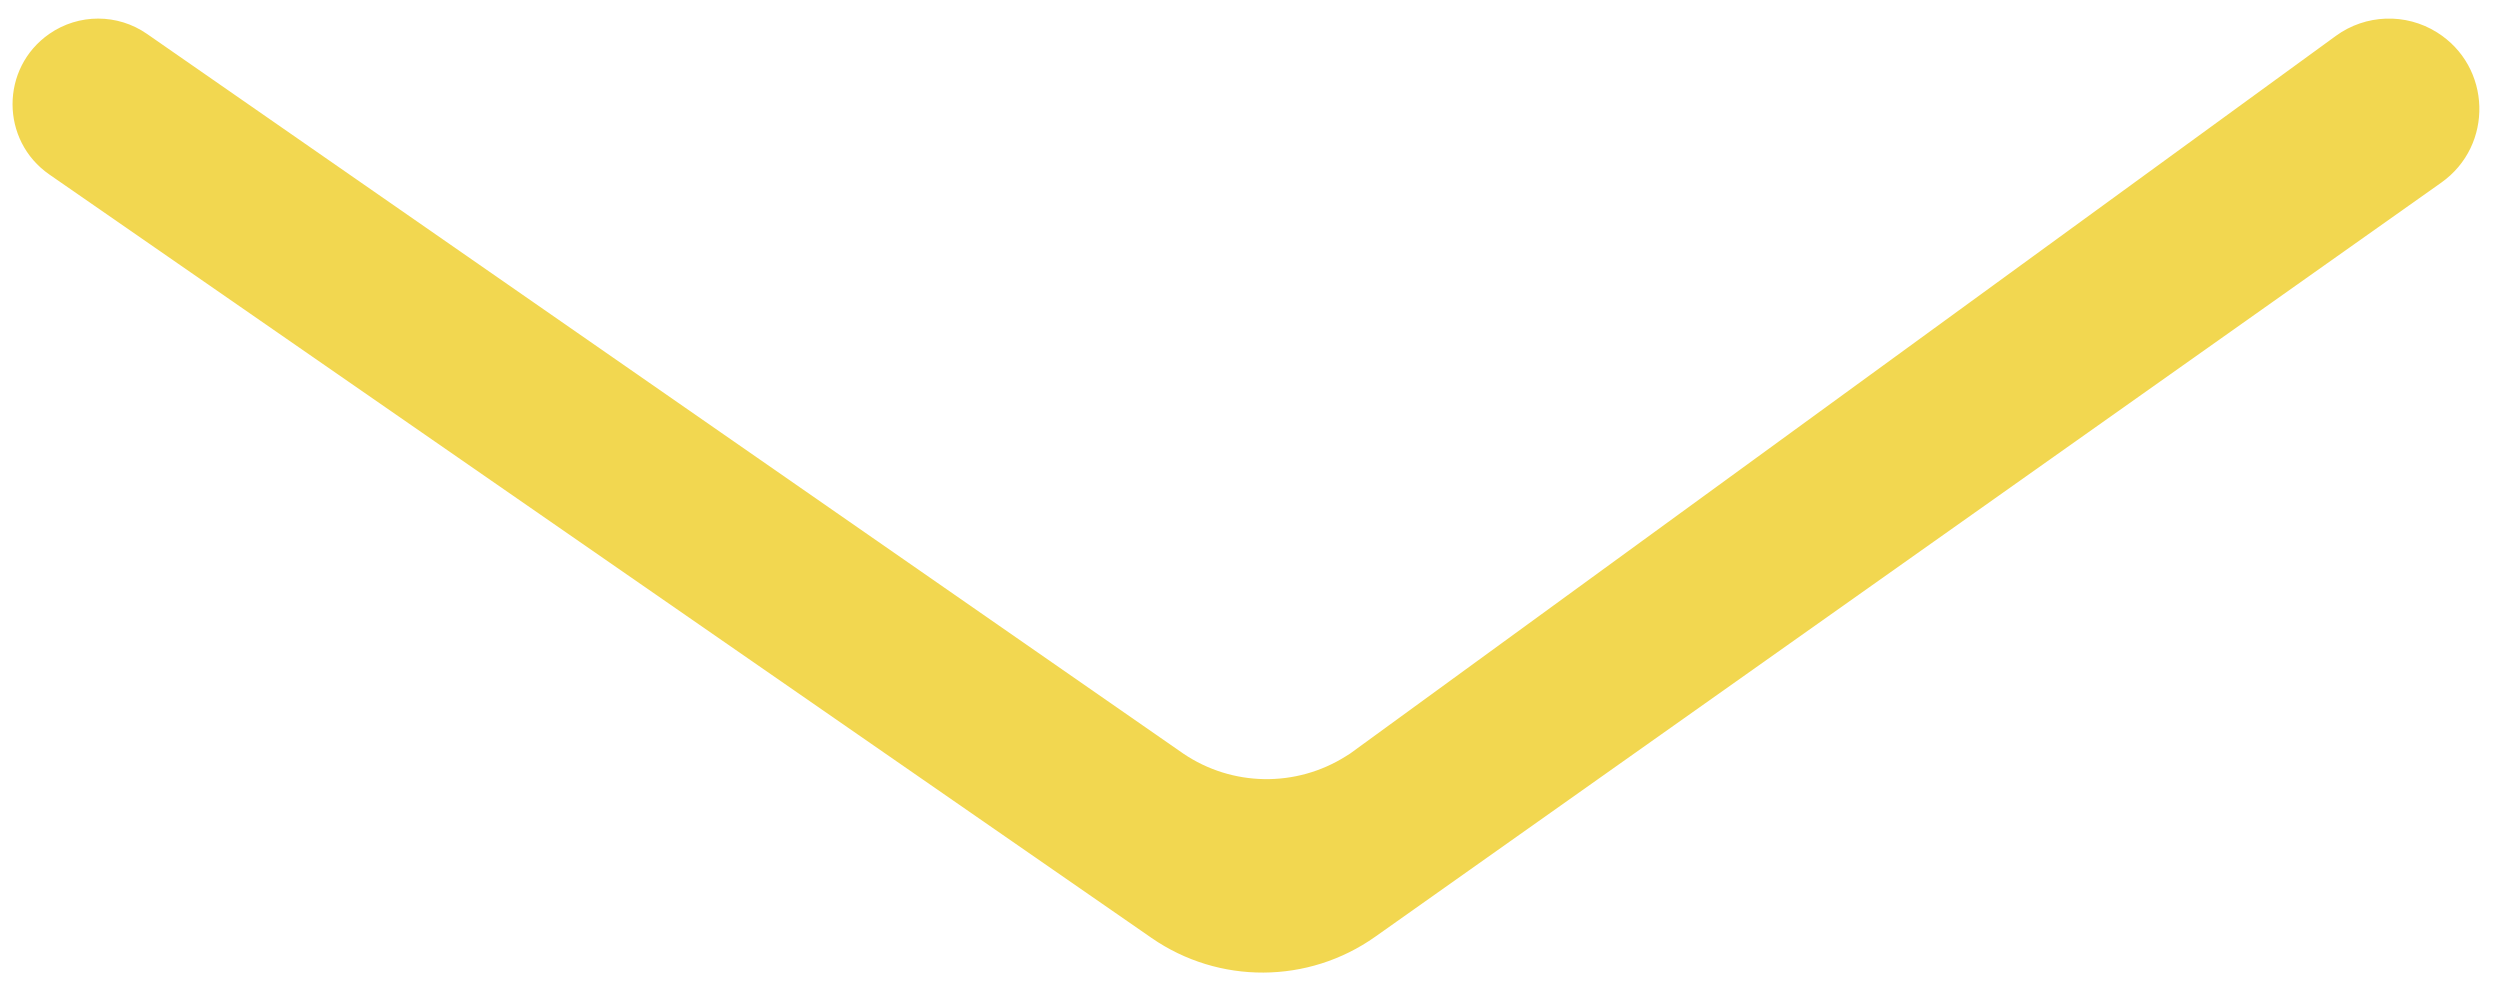 <svg width="96" height="38" viewBox="0 0 96 38" fill="none" xmlns="http://www.w3.org/2000/svg">
<path d="M52.808 35.971C50.237 37.79 46.804 37.807 44.215 36.014L44.154 35.971L1.897 6.702C0.011 5.396 0.01 2.608 1.895 1.3C3.022 0.518 4.516 0.519 5.643 1.301L45.436 28.936C47.313 30.209 49.766 30.249 51.684 29.038L51.846 28.936L89.697 1.378C90.841 0.545 92.376 0.491 93.576 1.24C95.678 2.553 95.766 5.584 93.742 7.015L52.808 35.971Z" fill="#F2D750"/>
</svg>
